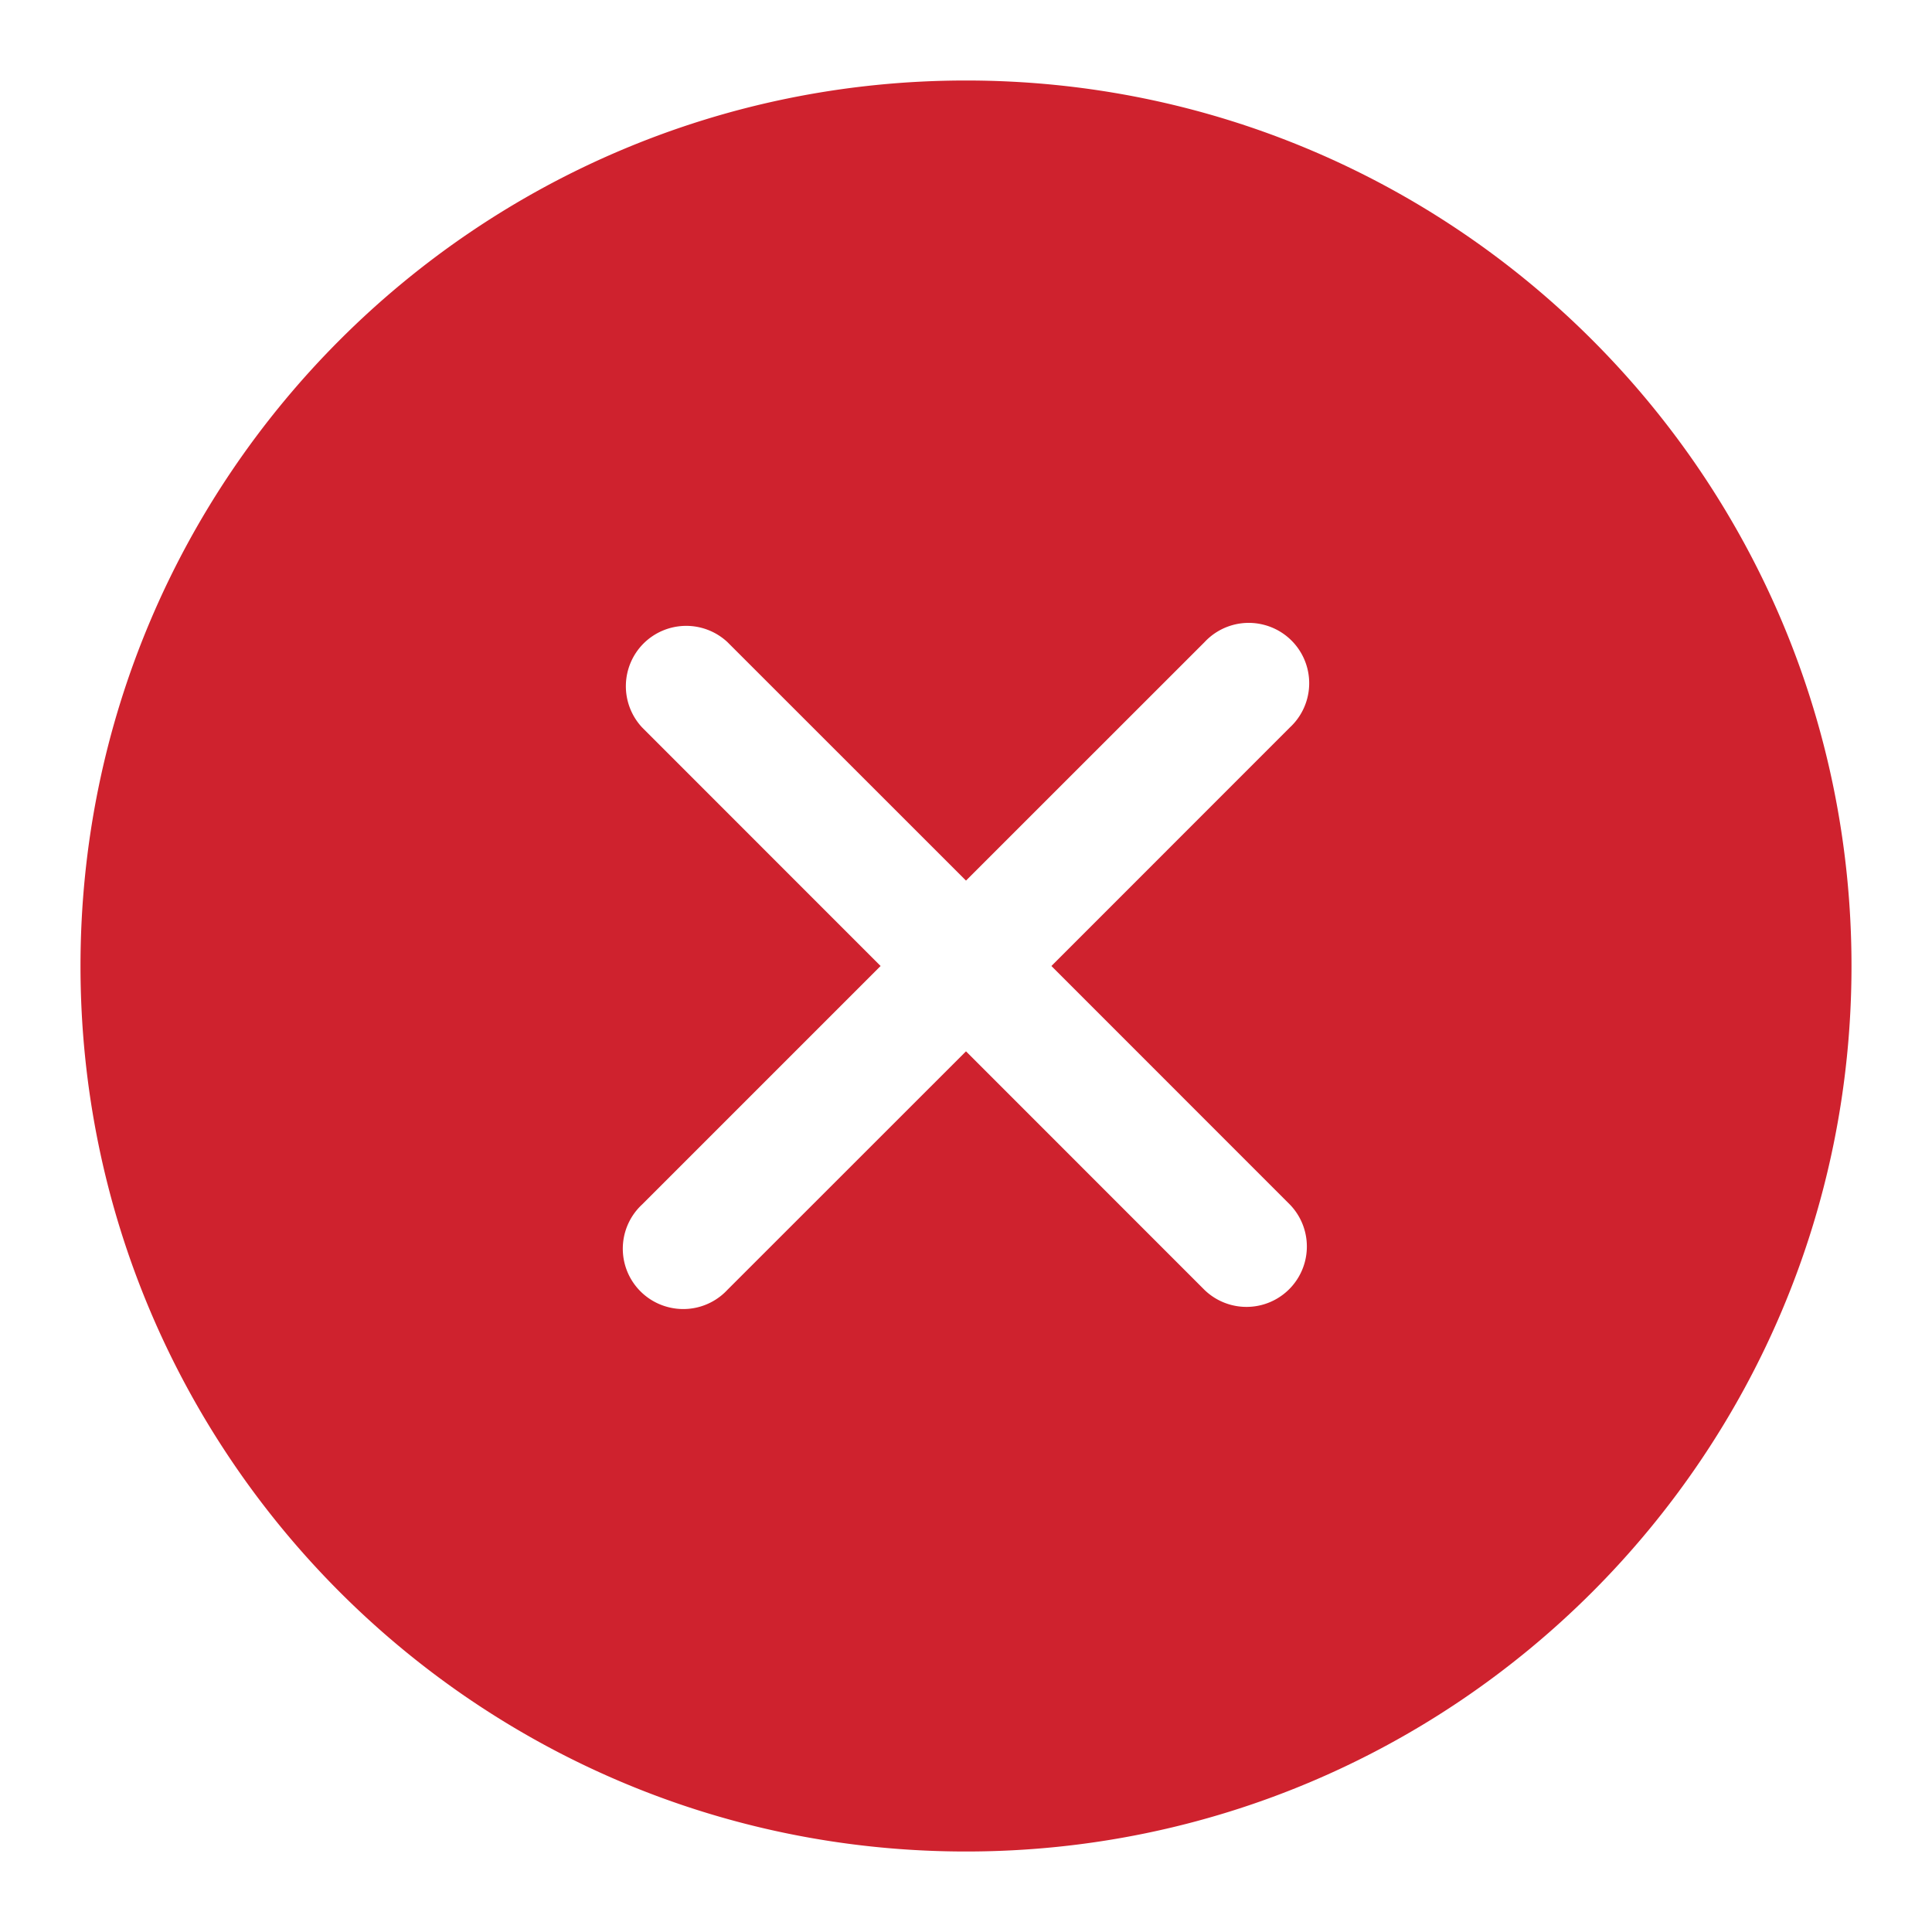 <svg xmlns="http://www.w3.org/2000/svg" viewBox="0 0 24 24" width="16" height="16" fill="#cf222e"><path d="M1 12C1 5.925 5.925 1 12 1s11 4.925 11 11-4.925 11-11 11S1 18.075 1 12Zm8.036-4.024a.751.751 0 0 0-1.042.018.751.751 0 0 0-.018 1.042L10.939 12l-2.963 2.963a.749.749 0 0 0 .326 1.275.749.749 0 0 0 .734-.215L12 13.06l2.963 2.964a.75.75 0 0 0 1.061-1.06L13.061 12l2.963-2.964a.749.749 0 0 0-.326-1.275.749.749 0 0 0-.734.215L12 10.939Z"></path></svg>
